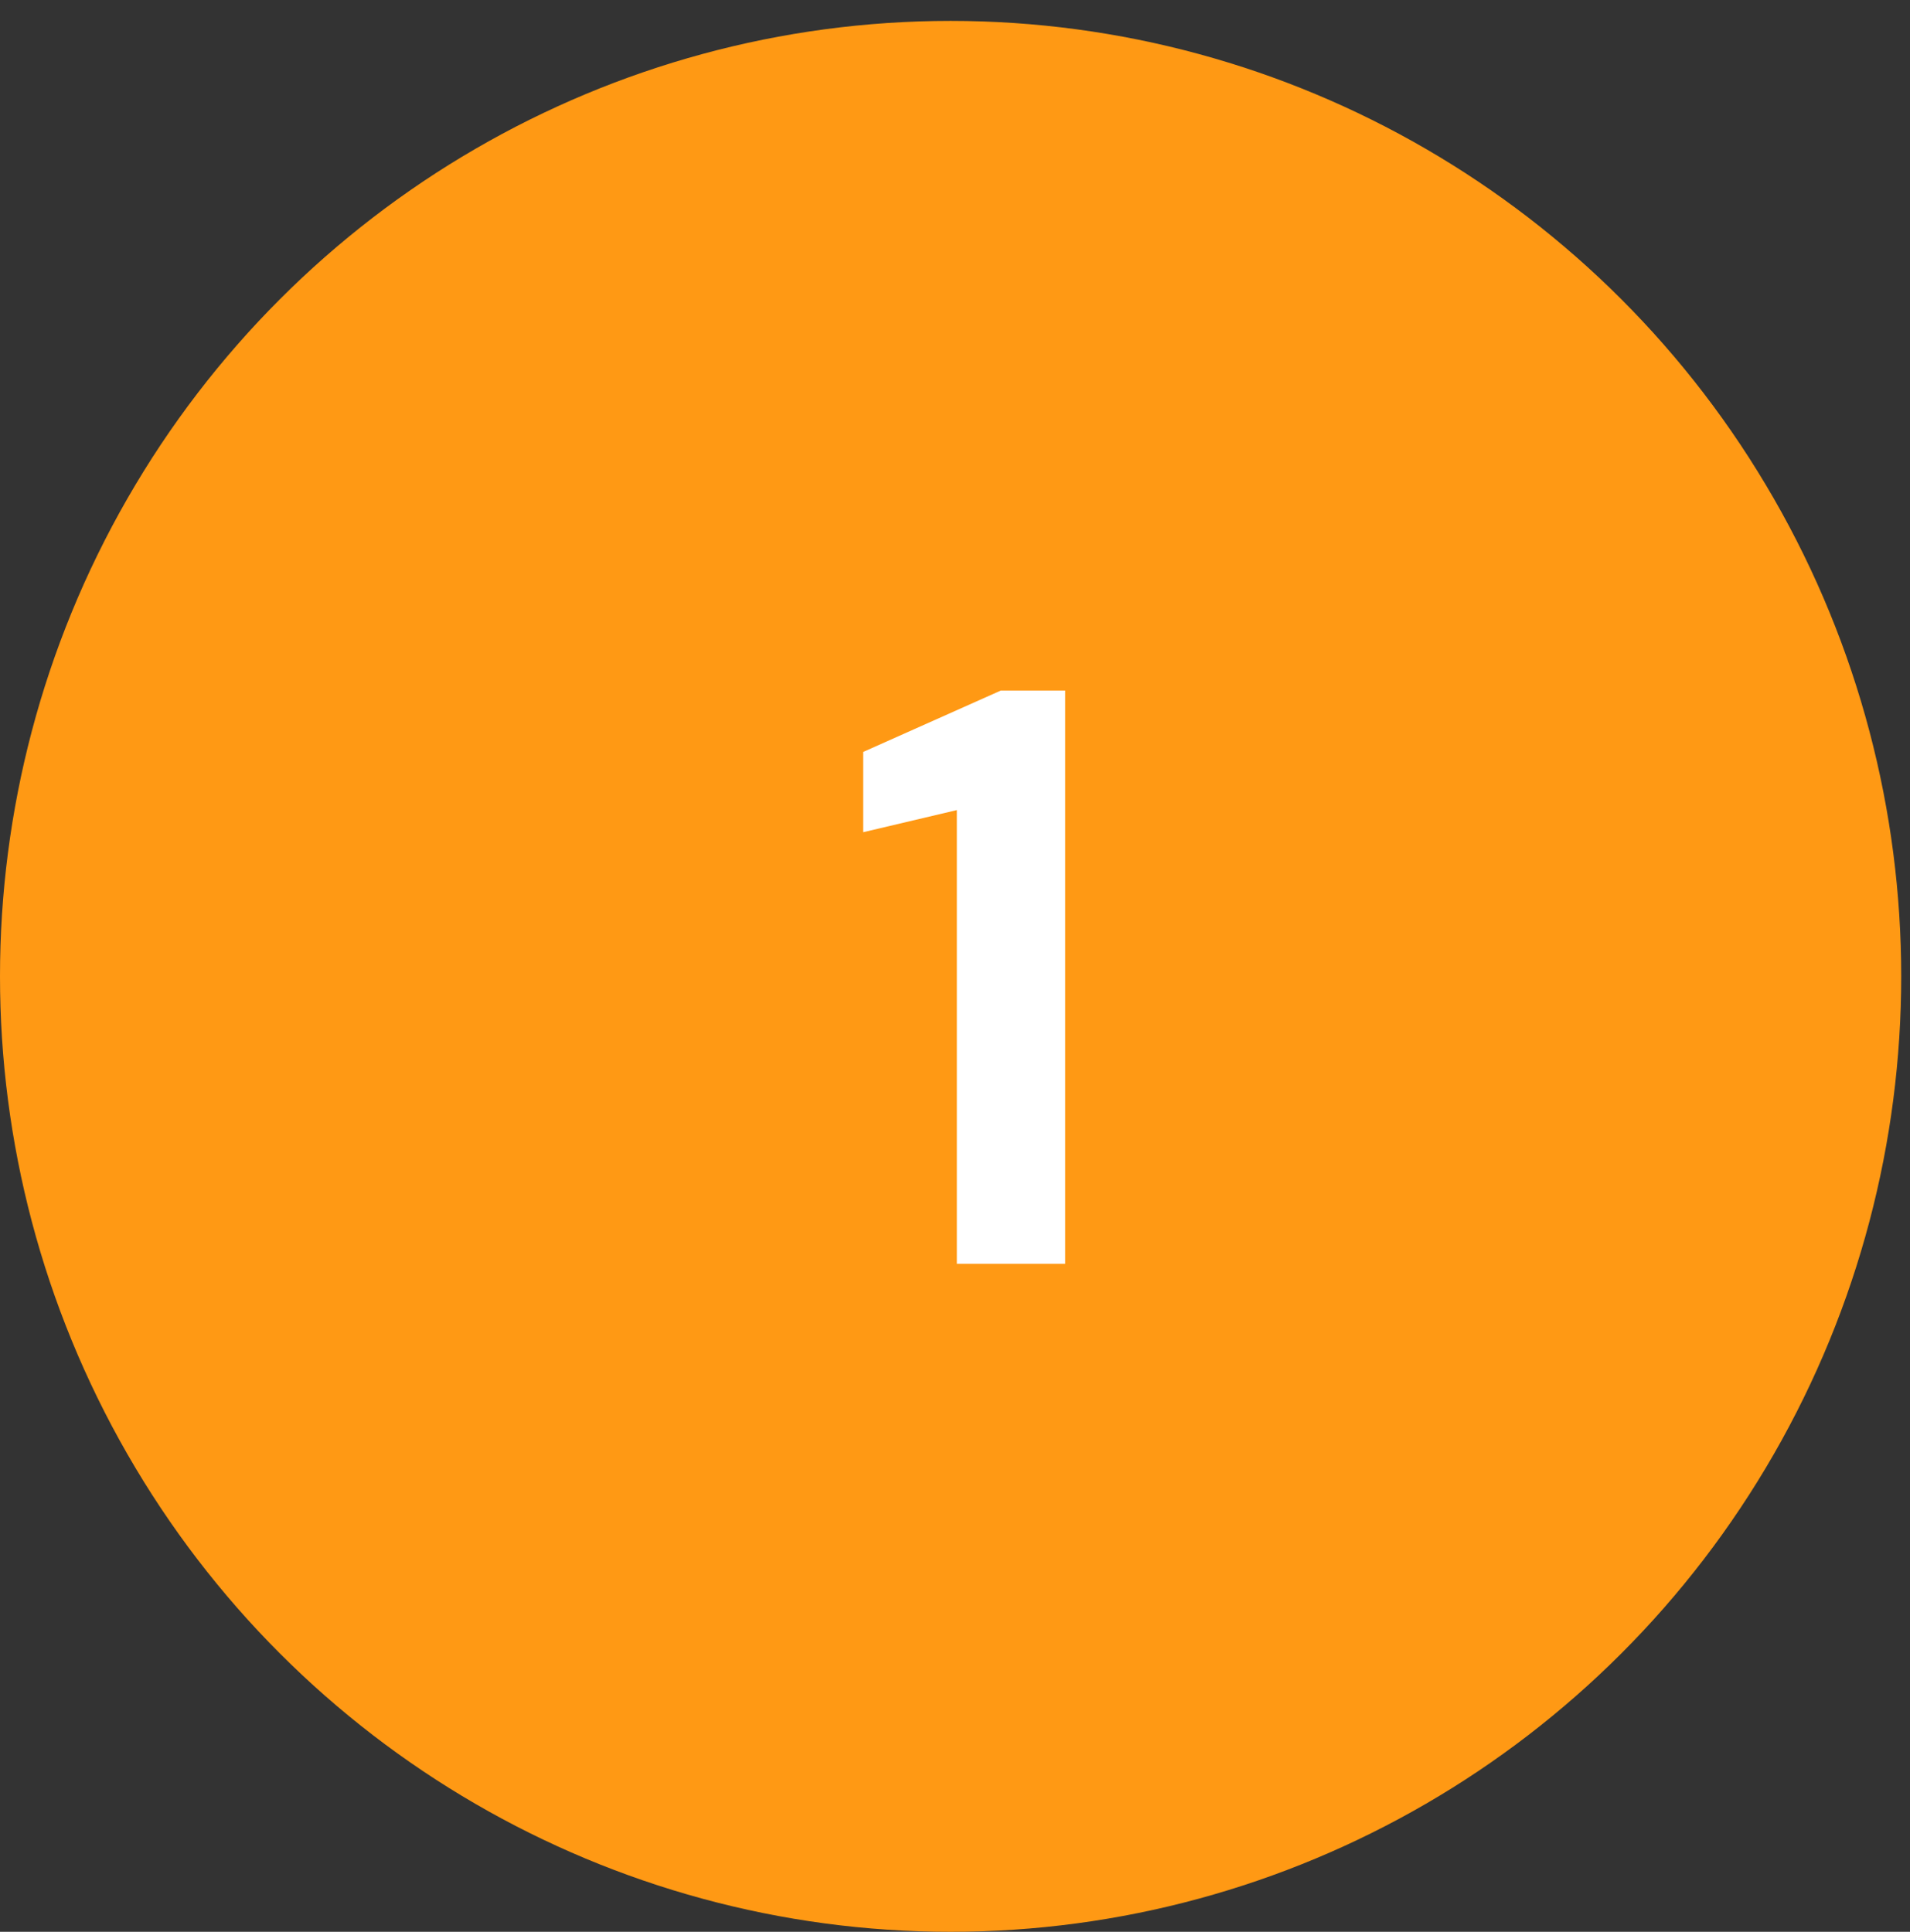 <svg width="87" height="88" viewBox="0 0 87 88" fill="none" xmlns="http://www.w3.org/2000/svg">
<rect x="0" y="0" width="87" height="88" fill="#333333" stroke="none"/>
<ellipse cx="43.3" cy="44.476" rx="43.524" ry="43.3" transform="rotate(-90 43.3 44.476)" fill="#FF9914"/>
<path d="M43.585 57.57L43.585 36.902L39.317 37.91L39.317 34.254L45.589 31.456L48.521 31.456L48.521 57.57L43.585 57.57Z" fill="white"/>
</svg>
